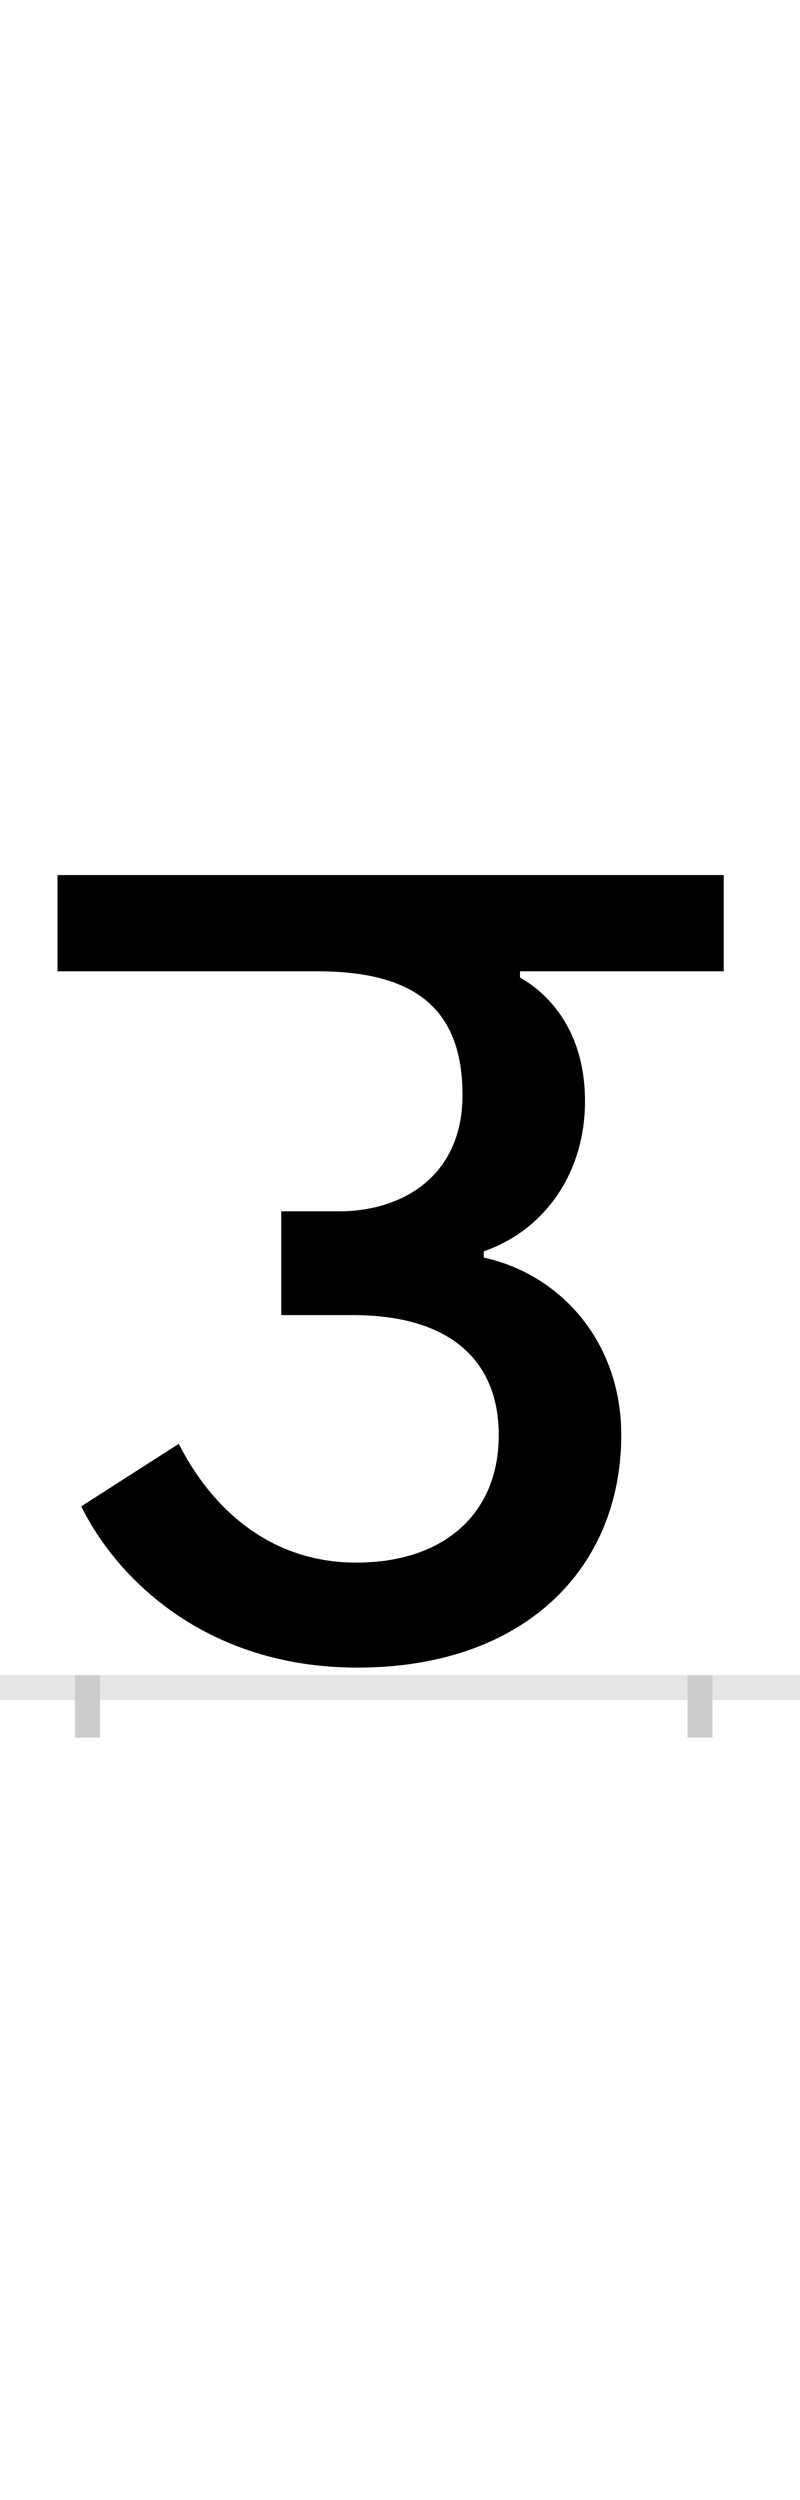 <?xml version="1.0" encoding="UTF-8"?>
<svg height="200.0" version="1.1" width="64.0" xmlns="http://www.w3.org/2000/svg" xmlns:xlink="http://www.w3.org/1999/xlink">
 <rect width="100%" height="100%" fill="#808080" stroke="none"/>
 <path d="M0,0 l64,0 l0,200 l-64,0 Z M0,0" fill="rgb(255,255,255)" transform="matrix(1,0,0,-1,0.0,200.0)"/>
 <path d="M0,0 l64,0" fill="none" stroke="rgb(229,229,229)" stroke-width="2" transform="matrix(1,0,0,-1,0.0,135.0)"/>
 <path d="M0,1 l0,-5" fill="none" stroke="rgb(204,204,204)" stroke-width="2" transform="matrix(1,0,0,-1,7.0,135.0)"/>
 <path d="M0,1 l0,-5" fill="none" stroke="rgb(204,204,204)" stroke-width="2" transform="matrix(1,0,0,-1,56.0,135.0)"/>
 <path d="M-5,145 c28,-57,99,-129,221,-129 c133,0,211,79,211,186 c0,76,-50,129,-110,142 l0,5 c49,17,81,63,81,120 c0,61,-34,89,-52,99 l0,5 l163,0 l0,77 l-533,0 l0,-77 l208,0 c78,0,116,-30,116,-99 c0,-64,-47,-93,-99,-93 l-46,0 l0,-83 l57,0 c80,0,117,-38,117,-96 c0,-63,-44,-102,-114,-102 c-68,0,-115,42,-142,95 Z M-5,145" fill="rgb(0,0,0)" transform="matrix(0.1,0.0,0.0,-0.1,7.0,135.0)"/>
</svg>
